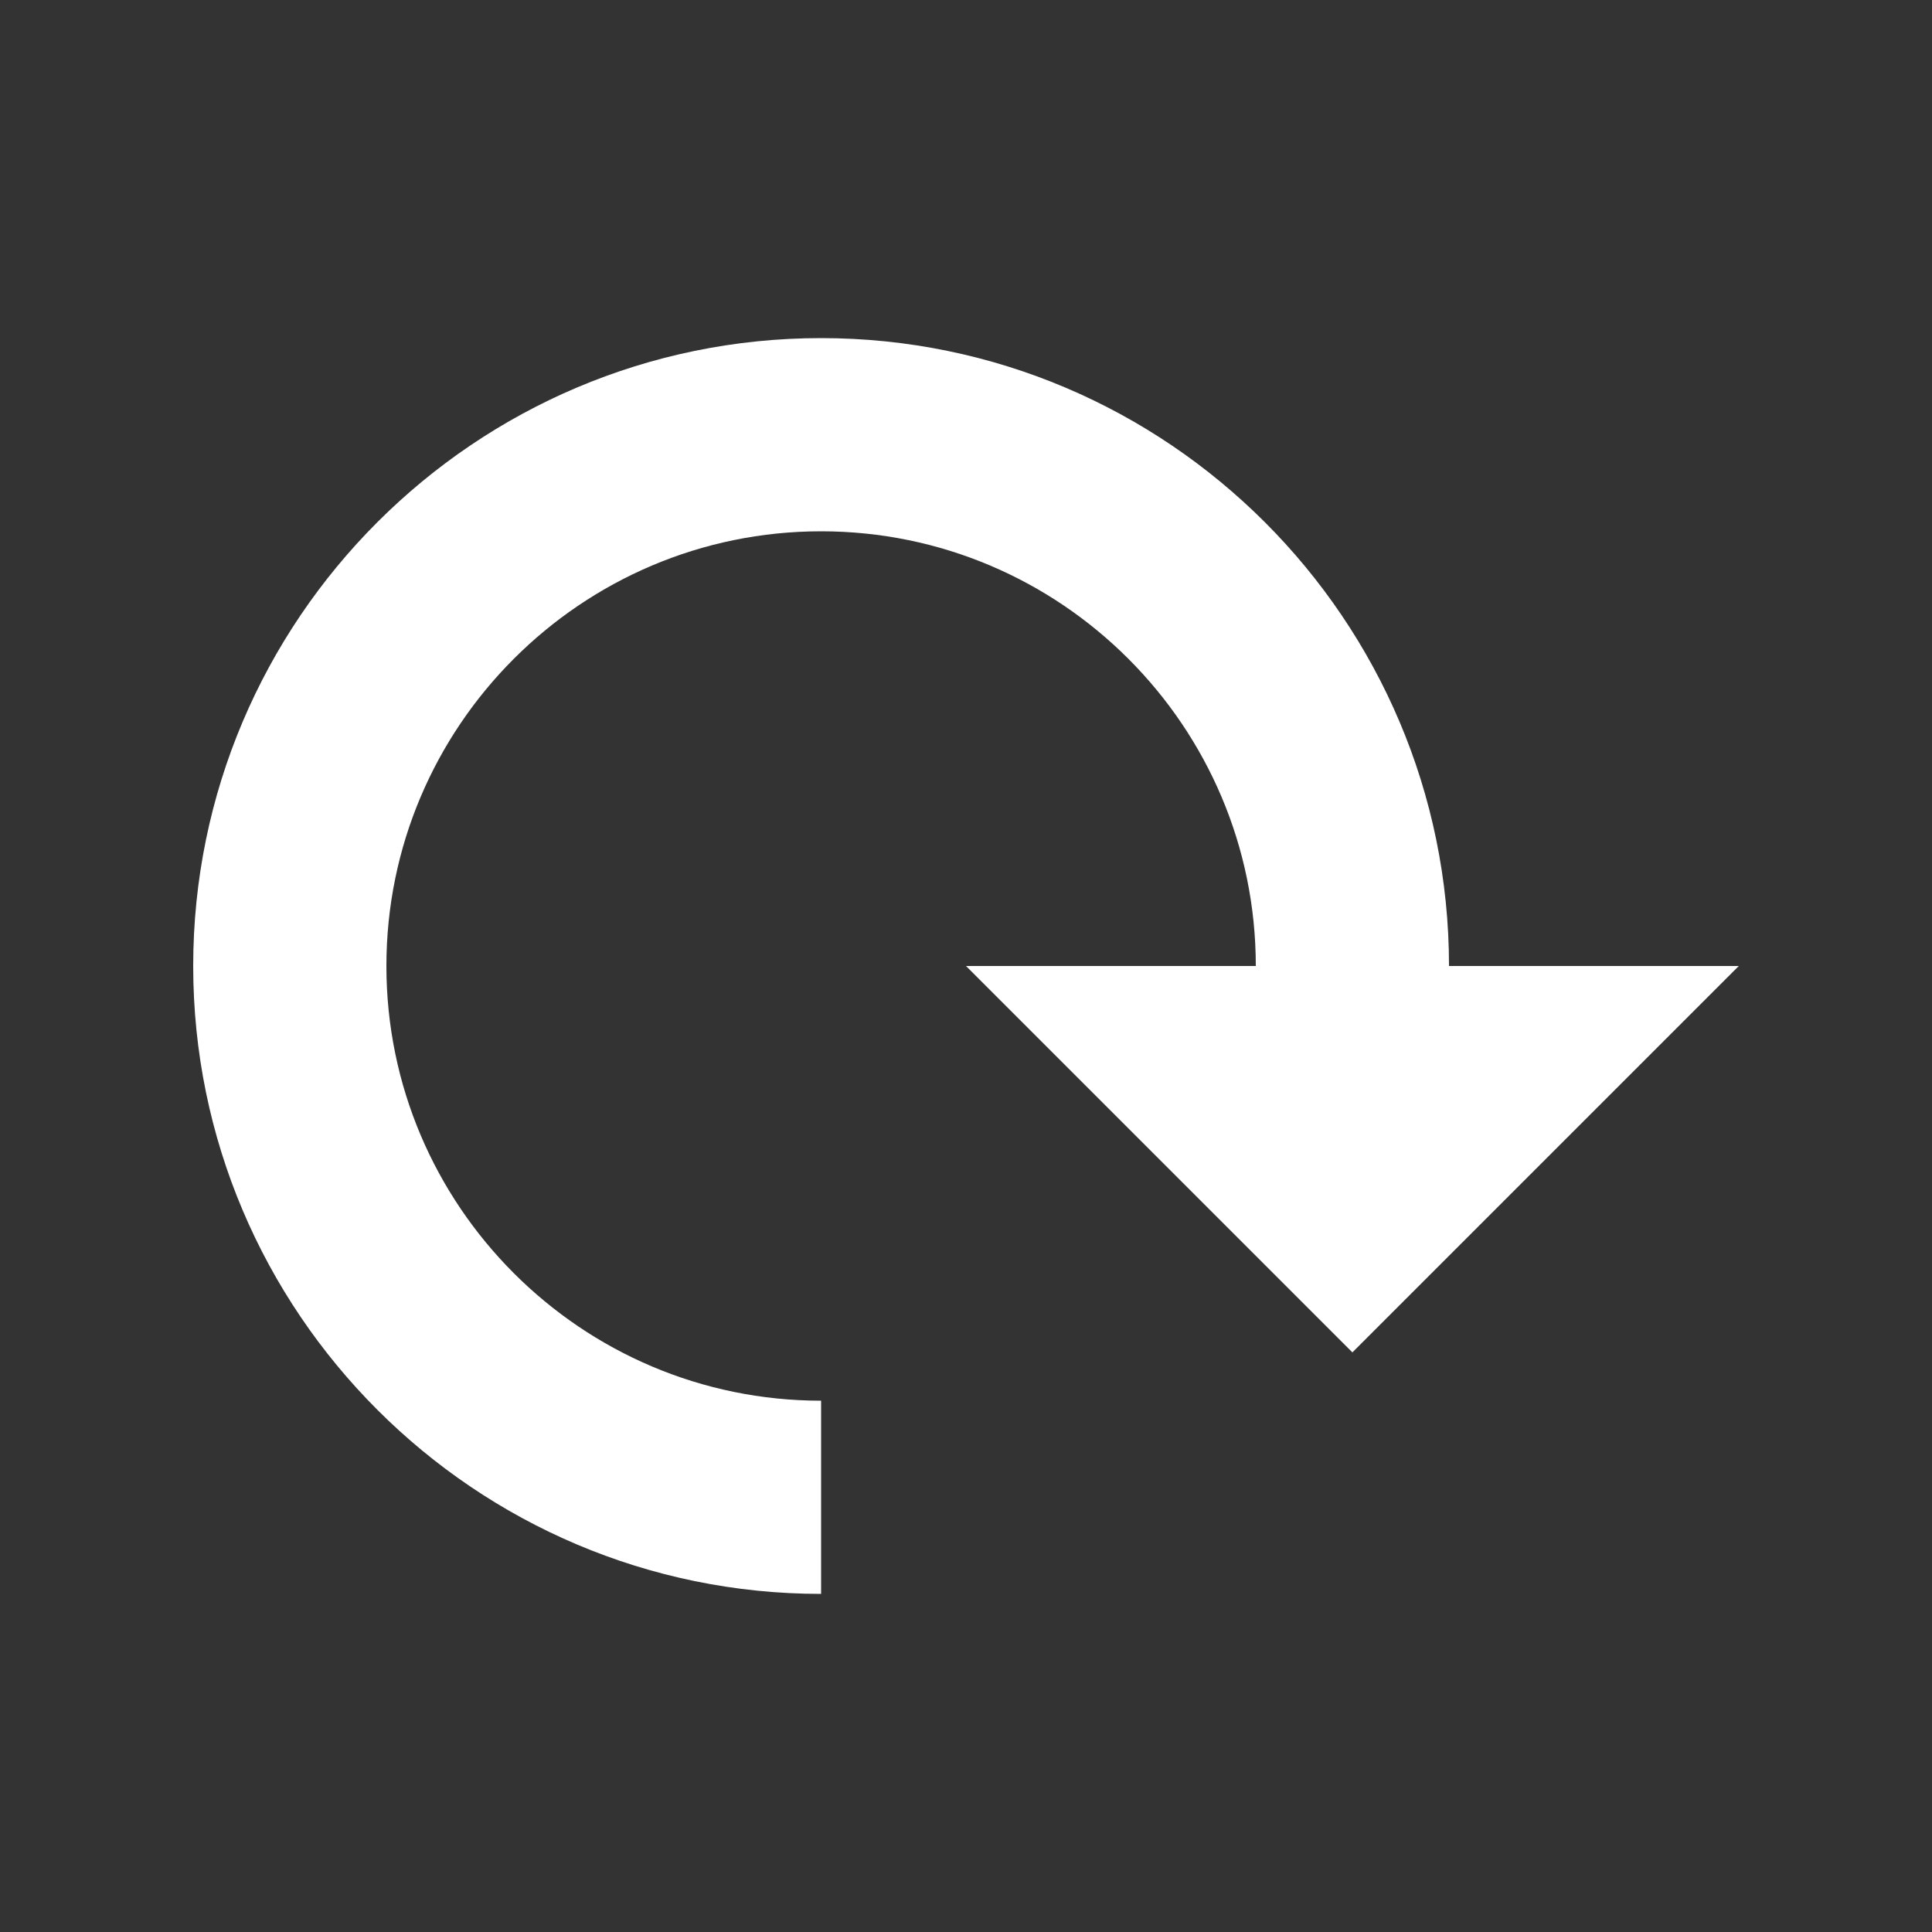 <?xml version="1.0" encoding="utf-8"?>
<!-- Redo icon by Arthur Shlain from Usefulicons.com -->
<svg xmlns="http://www.w3.org/2000/svg" xmlns:xlink="http://www.w3.org/1999/xlink" xml:space="preserve" version="1.1" x="0px" y="0px" viewBox="0 0 100 100" width="400px" height="400px"><rect x="0" y="0" width="100" height="100" fill="#333333" stroke="none"/><g style="fill: #ffffff"><path d="M90,50L75,50C75,32.08,60.42,17.5,42.5,17.5S10,32.08,10,50S24.58,82.5,42.5,82.5L42.5,77.5L42.5,72.5C30.093,72.5,20,62.407,20,50S30.093,27.5,42.5,27.5S65,37.593,65,50L50,50L60,60L70,70L90,50Z" stroke="none"></path></g></svg>